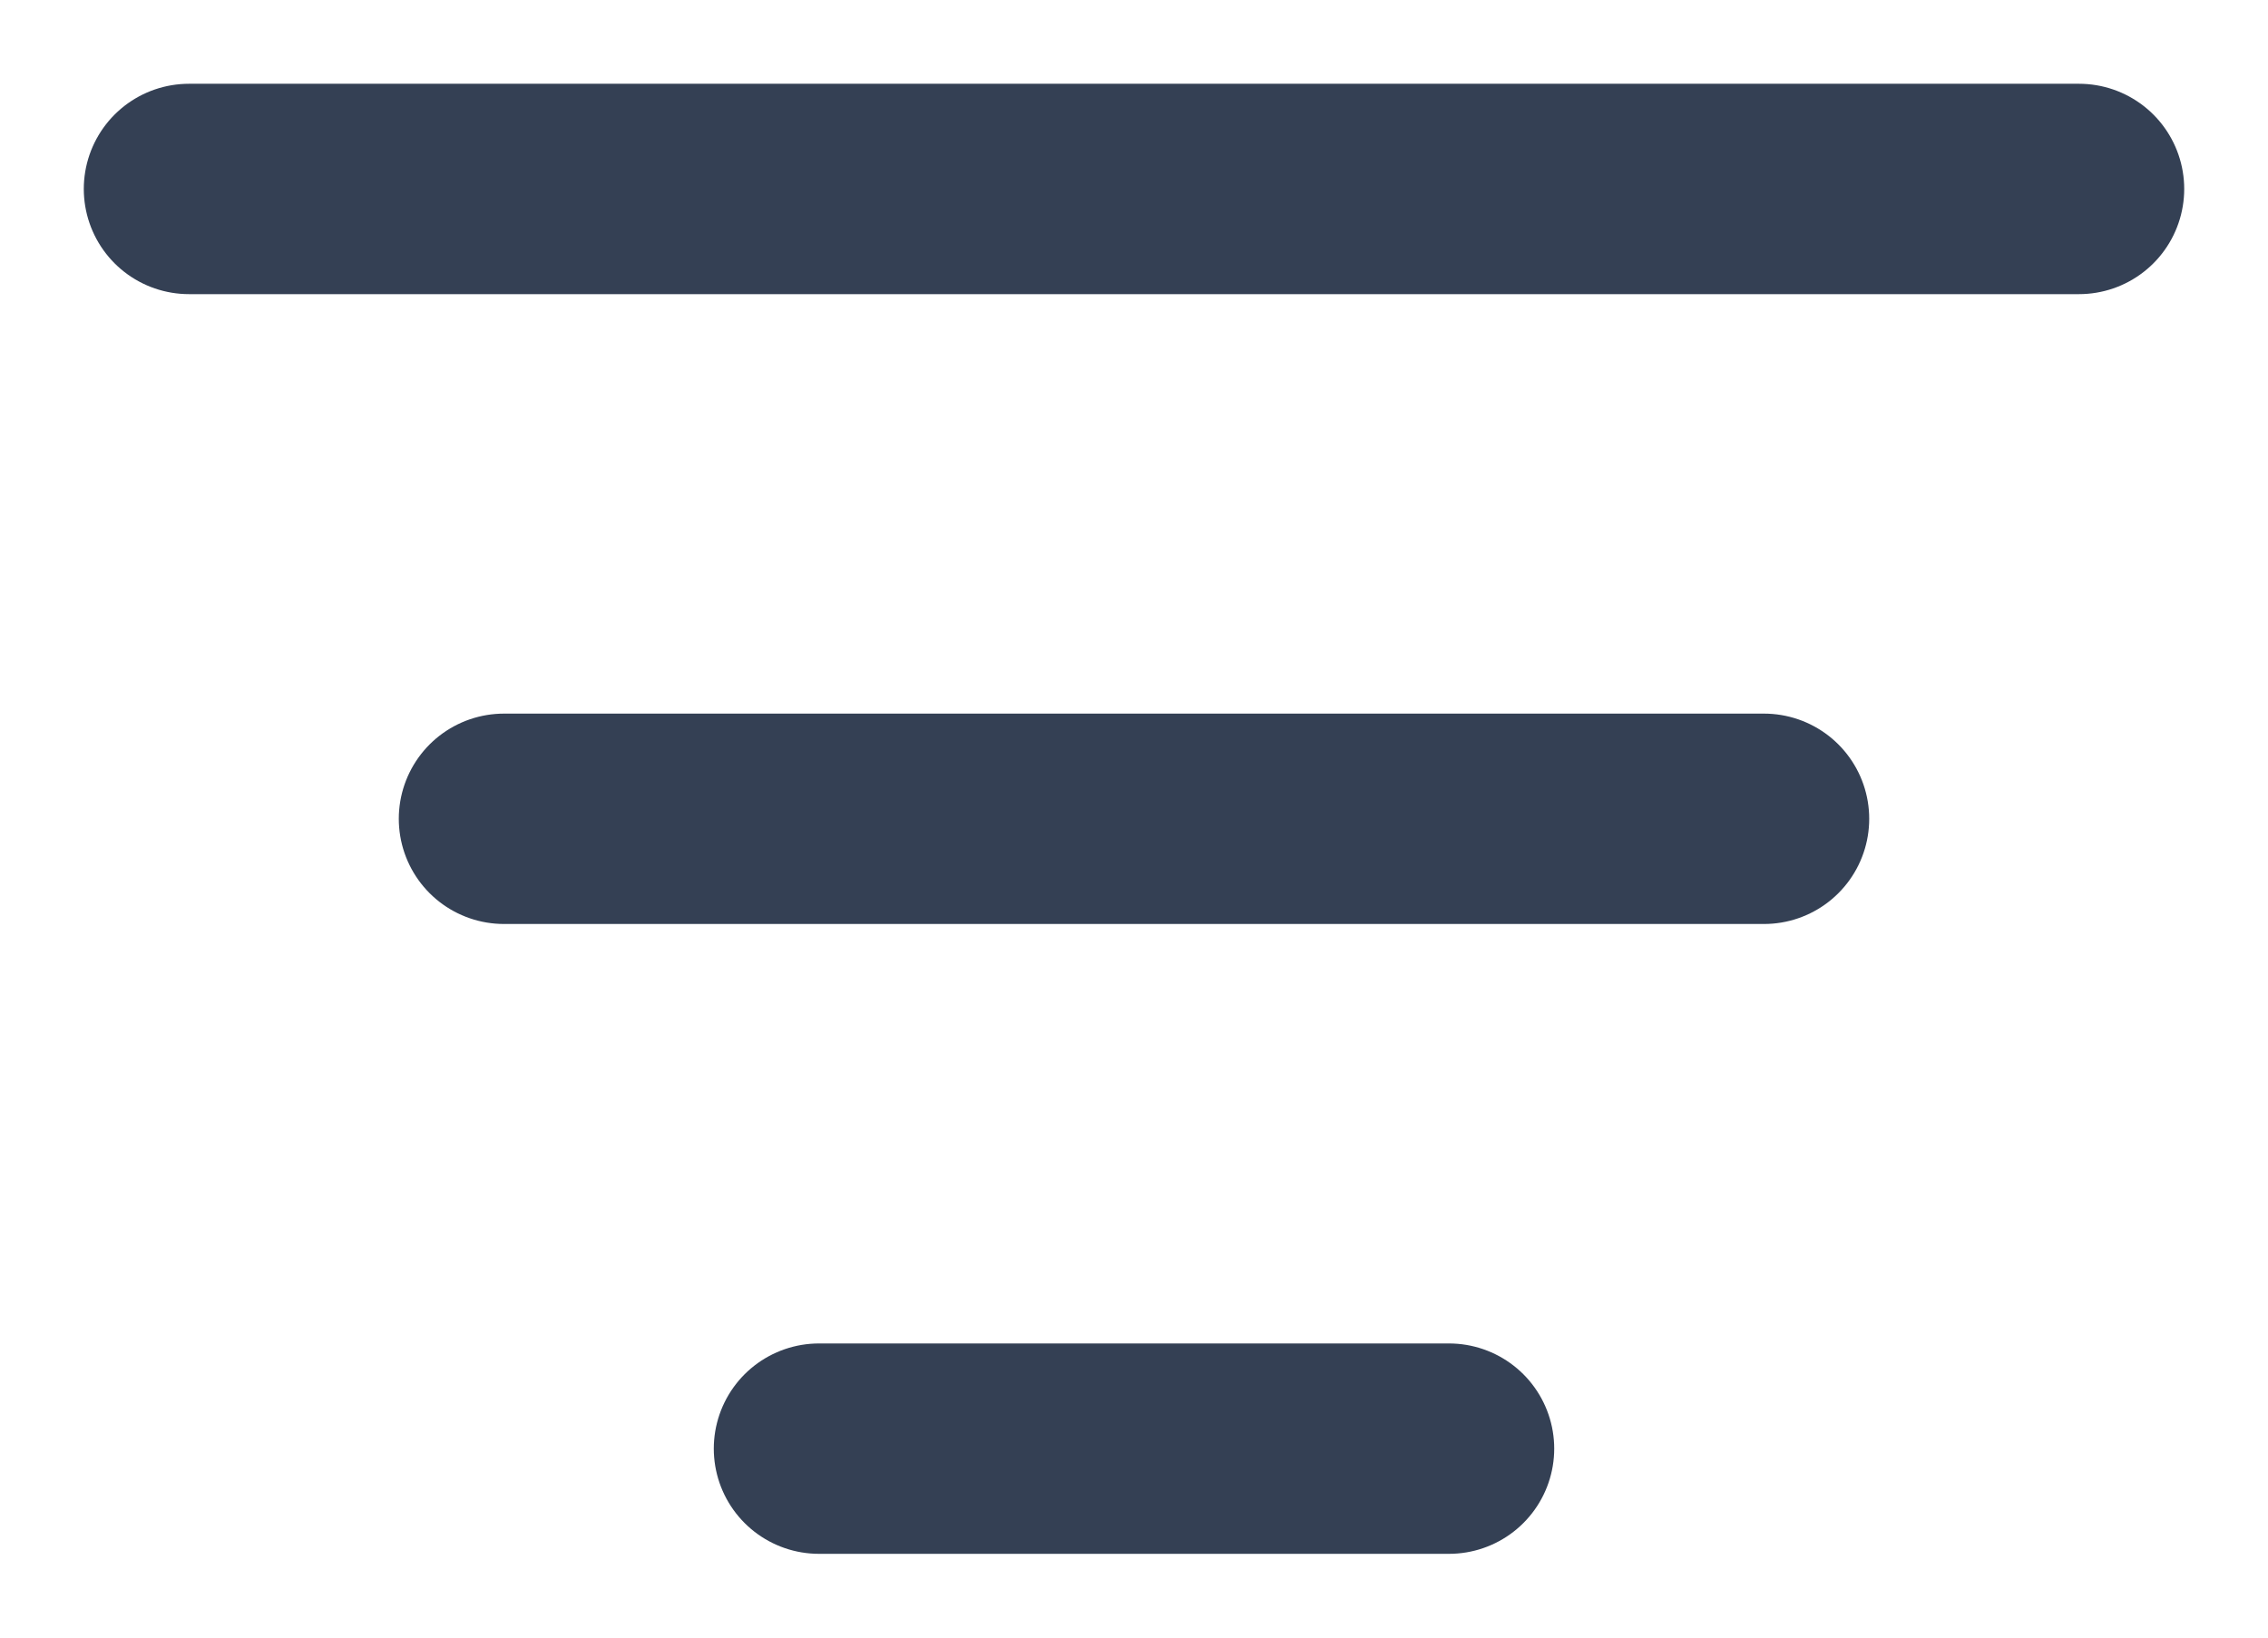 <svg width="18" height="13" viewBox="0 0 18 13" fill="none" xmlns="http://www.w3.org/2000/svg">
<path d="M4 6.5H14M1.5 1.5H16.5M6.5 11.5H11.5" stroke="#344054" stroke-width="1.67" stroke-linecap="round" stroke-linejoin="round"/>
</svg>
